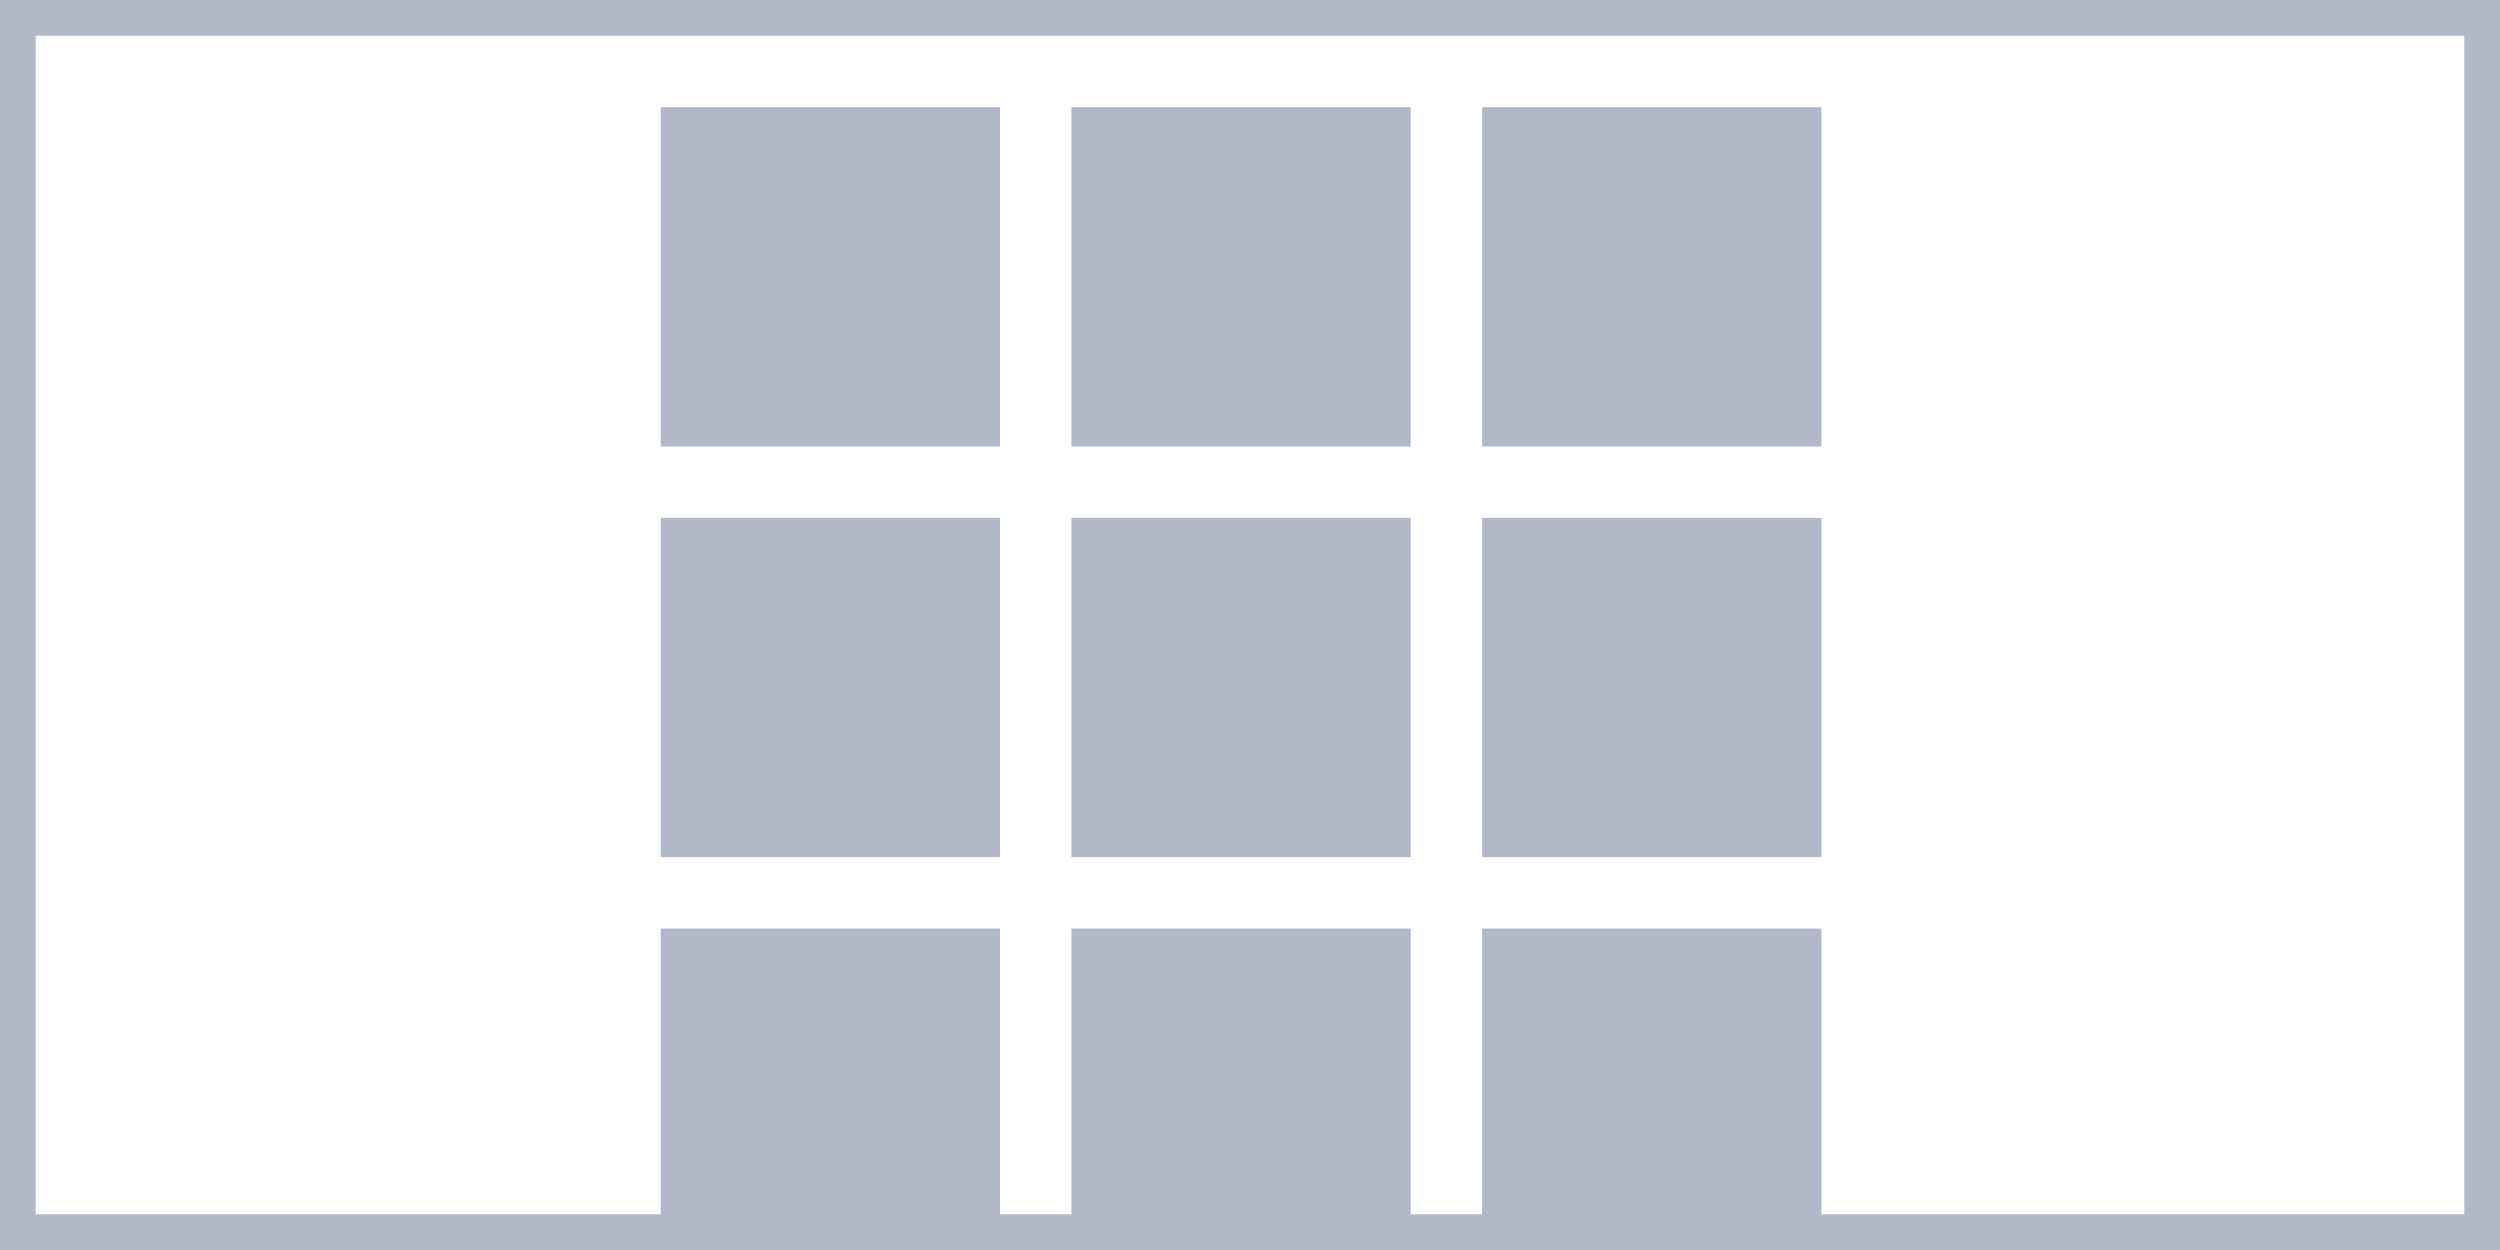 <?xml version="1.0" encoding="UTF-8"?>
<svg width="140px" height="70px" viewBox="0 0 140 70" version="1.1" xmlns="http://www.w3.org/2000/svg" xmlns:xlink="http://www.w3.org/1999/xlink">
    <!-- Generator: Sketch 59.1 (86144) - https://sketch.com -->
    <title>portfolio-grid-tiles</title>
    <desc>Created with Sketch.</desc>
    <g id="Dashboard-v.2" stroke="none" stroke-width="1" fill="none" fill-rule="evenodd">
        <g id="Portfolio" transform="translate(-730, -357)">
            <g id="Classic-Copy-3" transform="translate(730, 357)">
                <g id="portfolio-grid-tiles">
                    <rect id="Rectangle" stroke="#B0B8CA" stroke-width="2" x="1" y="1" width="138" height="68"></rect>
                    <g id="Group" transform="translate(37, 6)" fill="#B0B8CA">
                        <rect id="Rectangle" x="0" y="0" width="19" height="19"></rect>
                        <rect id="Rectangle" x="23" y="0" width="19" height="19"></rect>
                        <rect id="Rectangle" x="46" y="0" width="19" height="19"></rect>
                        <rect id="Rectangle" x="0" y="23" width="19" height="19"></rect>
                        <rect id="Rectangle" x="23" y="23" width="19" height="19"></rect>
                        <rect id="Rectangle" x="46" y="23" width="19" height="19"></rect>
                        <rect id="Rectangle" x="1.77635684e-15" y="46" width="19" height="17"></rect>
                        <rect id="Rectangle" x="23" y="46" width="19" height="17"></rect>
                        <rect id="Rectangle" x="46" y="46" width="19" height="17"></rect>
                    </g>
                </g>
            </g>
        </g>
    </g>
</svg>